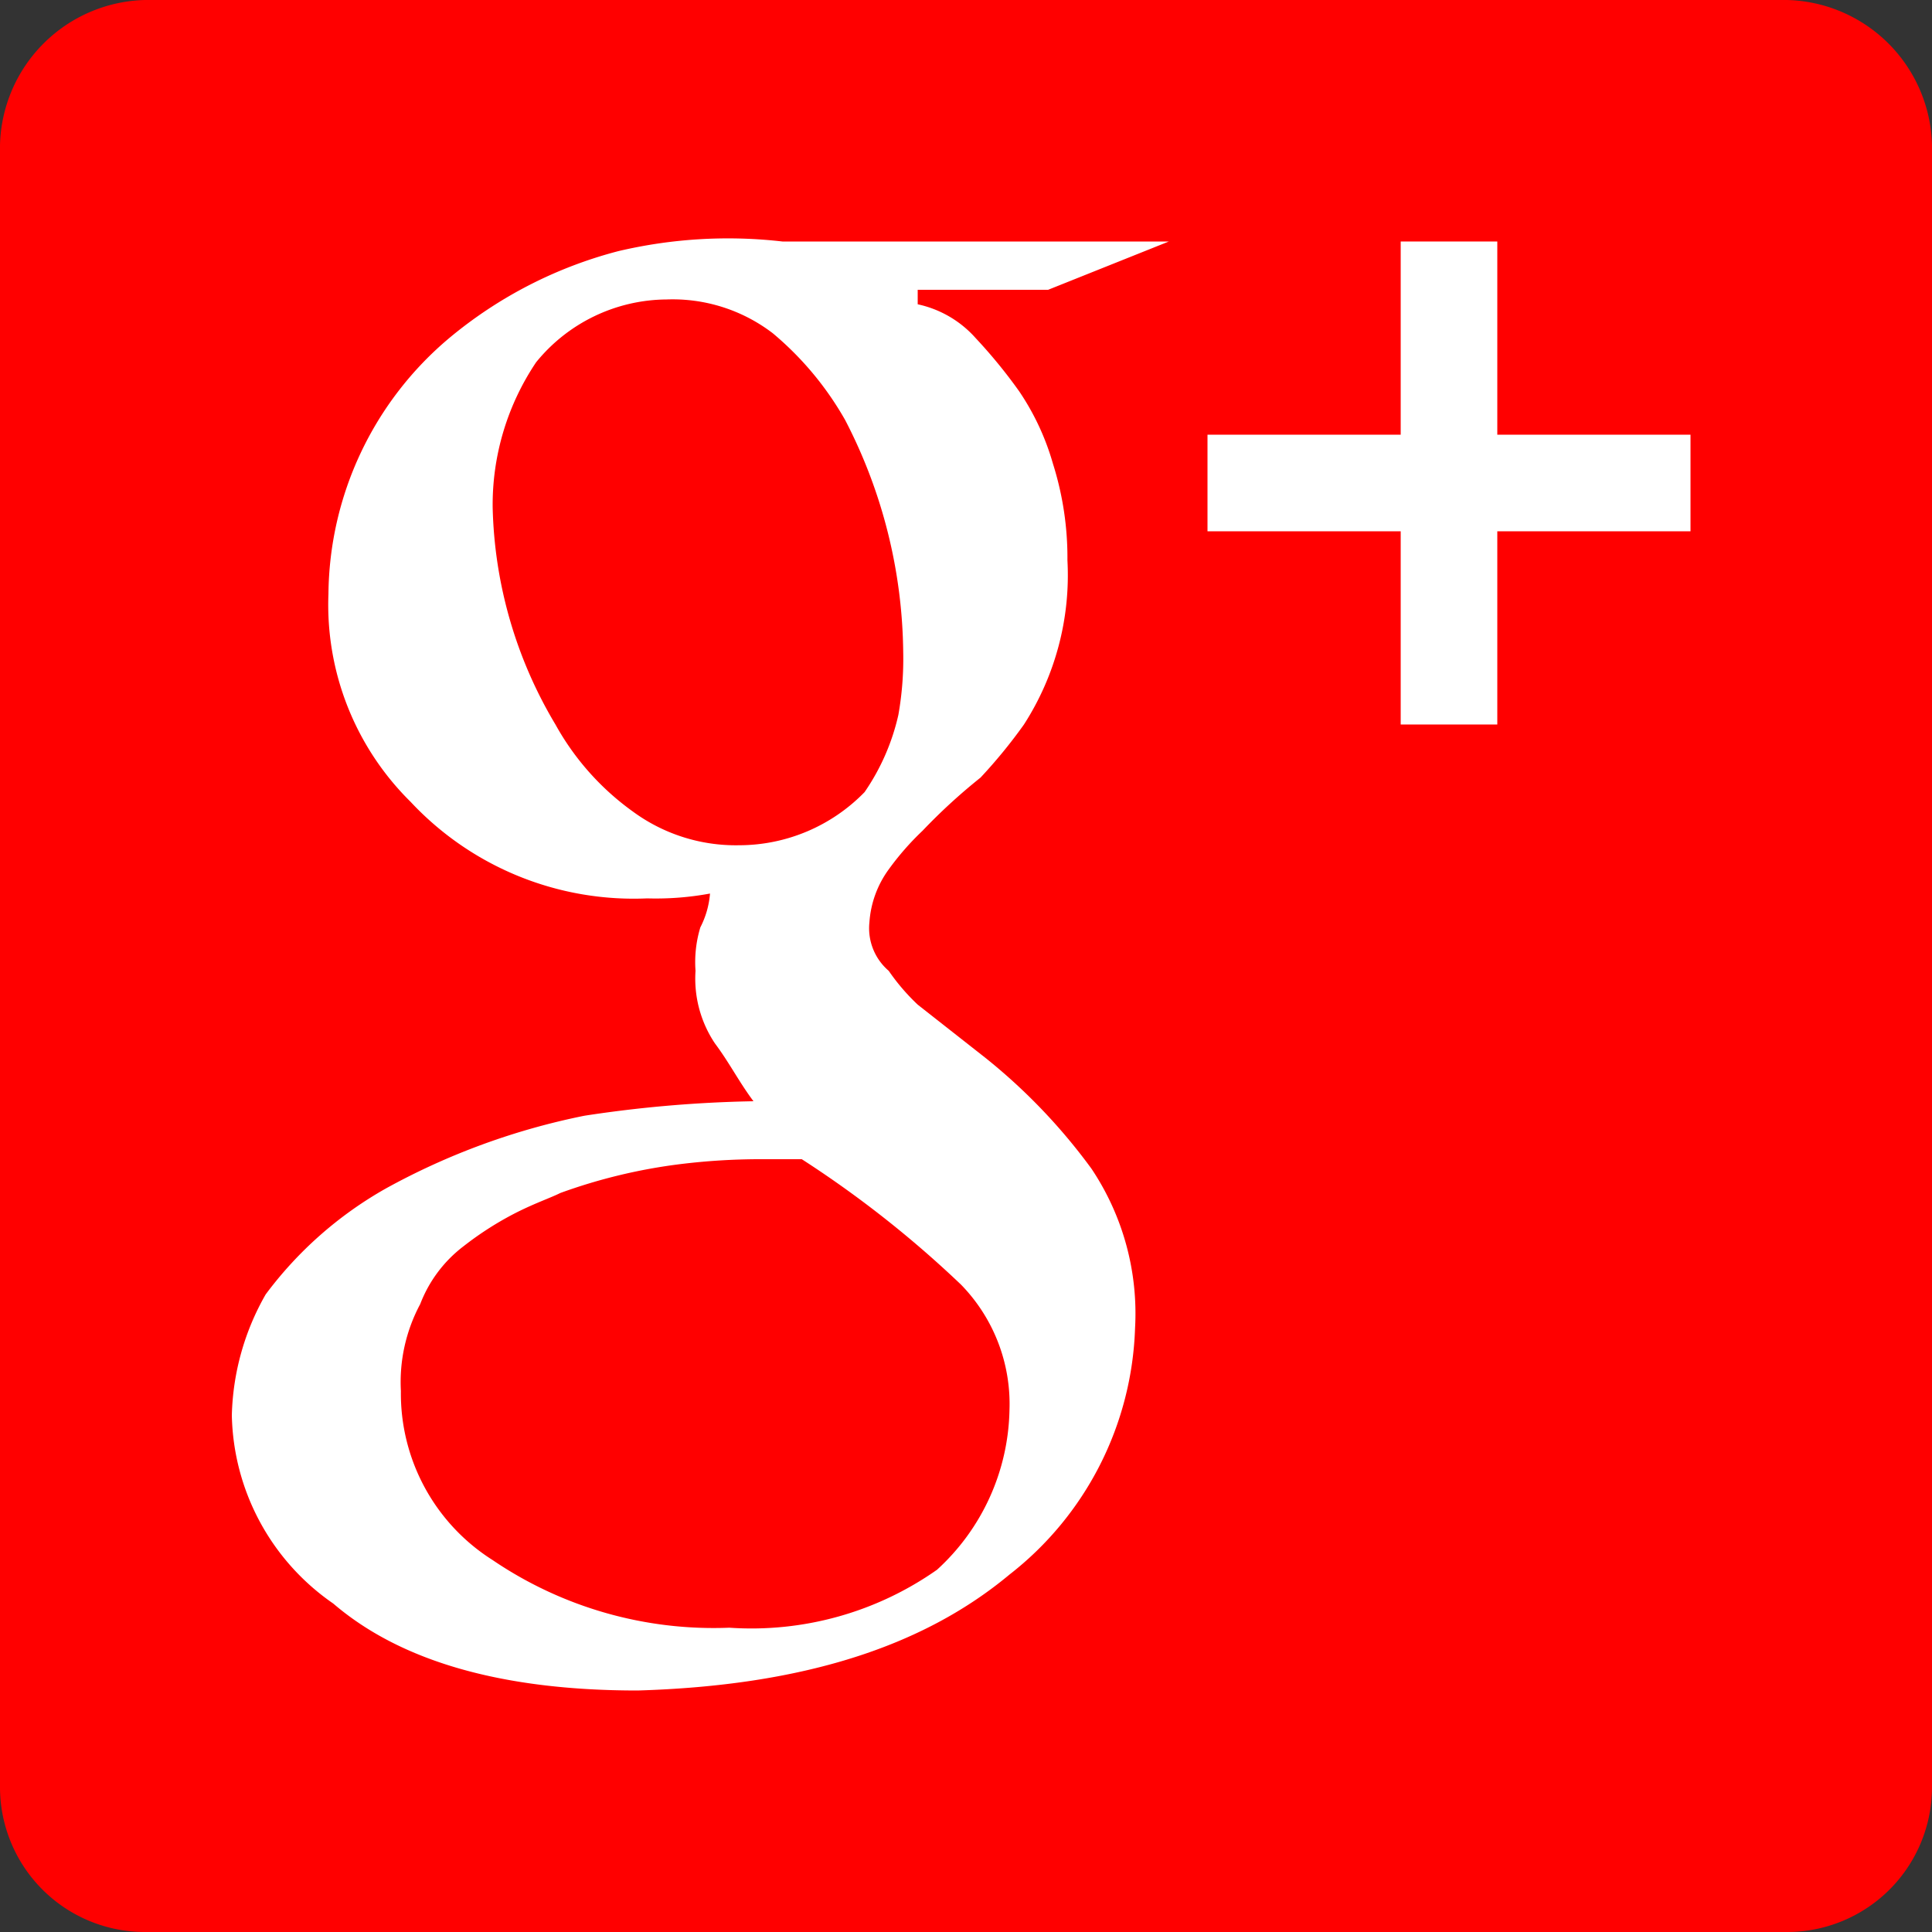 <svg id="Layer_1" data-name="Layer 1" xmlns="http://www.w3.org/2000/svg" viewBox="0 0 40 40">
    <rect x="0" y="0" width="40" height="40" fill="#333333" stroke="none"/>
    <defs>
        <style>.cls-1{fill:red;}.cls-2{fill:#fff;}</style>
    </defs>
    <title>gplus</title>
    <path class="cls-1" d="M40,37a3,3,0,0,1-3,3H3a3,3,0,0,1-3-3V3A3.08,3.08,0,0,1,3,0H37a3.08,3.08,0,0,1,3,3Z"/>
    <path class="cls-2"
          d="M19,6.3a2.23,2.23,0,0,1,1.2.7,10.63,10.63,0,0,1,.9,1.1,5.23,5.23,0,0,1,.7,1.5,6.45,6.45,0,0,1,.3,2,5.71,5.71,0,0,1-.9,3.4,10.63,10.63,0,0,1-.9,1.1,12,12,0,0,0-1.2,1.1,5.72,5.72,0,0,0-.7.8,2.1,2.1,0,0,0-.4,1.1,1.16,1.16,0,0,0,.4,1,4.35,4.35,0,0,0,.6.7l1.4,1.1a12,12,0,0,1,2.2,2.3,5.39,5.39,0,0,1,.9,3.3,6.74,6.74,0,0,1-2.6,5.1c-1.8,1.5-4.3,2.3-7.7,2.4Q9,35,6.9,33.2a4.85,4.85,0,0,1-2.1-3.9,5.29,5.29,0,0,1,.7-2.5A8,8,0,0,1,8,24.6a14.38,14.38,0,0,1,4.1-1.5,26,26,0,0,1,3.5-.3c-.3-.4-.5-.8-.8-1.2a2.41,2.41,0,0,1-.4-1.5,2.48,2.48,0,0,1,.1-.9,1.85,1.85,0,0,0,.2-.7,6.15,6.15,0,0,1-1.3.1,6.32,6.32,0,0,1-4.9-2,5.73,5.73,0,0,1-1.7-4.3A7,7,0,0,1,9.3,7a9,9,0,0,1,3.5-1.8A9.89,9.89,0,0,1,16.2,5h8L21.7,6H19Zm1.9,22.9a3.54,3.54,0,0,0-1-2.6A22.25,22.25,0,0,0,16.6,24h-.9a13.61,13.61,0,0,0-1.6.1,11.36,11.36,0,0,0-2.5.6c-.2.1-.5.2-.9.4a6.73,6.73,0,0,0-1.1.7A2.73,2.73,0,0,0,8.7,27a3.42,3.42,0,0,0-.4,1.8,4.08,4.08,0,0,0,1.9,3.5,8.14,8.14,0,0,0,4.9,1.4,6.68,6.68,0,0,0,4.3-1.2A4.59,4.59,0,0,0,20.9,29.2ZM15.3,17.5a3.63,3.63,0,0,0,2.6-1.1,4.59,4.59,0,0,0,.7-1.6,6.64,6.64,0,0,0,.1-1.3,10.65,10.65,0,0,0-1.2-4.8A6.55,6.55,0,0,0,16,6.9a3.41,3.41,0,0,0-2.2-.7,3.51,3.51,0,0,0-2.7,1.3,5.29,5.29,0,0,0-.9,3A9.15,9.15,0,0,0,11.5,15a5.48,5.48,0,0,0,1.6,1.8A3.6,3.6,0,0,0,15.3,17.5Z"/>
    <polygon class="cls-2" points="35 9 31 9 31 5 29 5 29 9 25 9 25 11 29 11 29 15 31 15 31 11 35 11 35 9"/>
</svg>